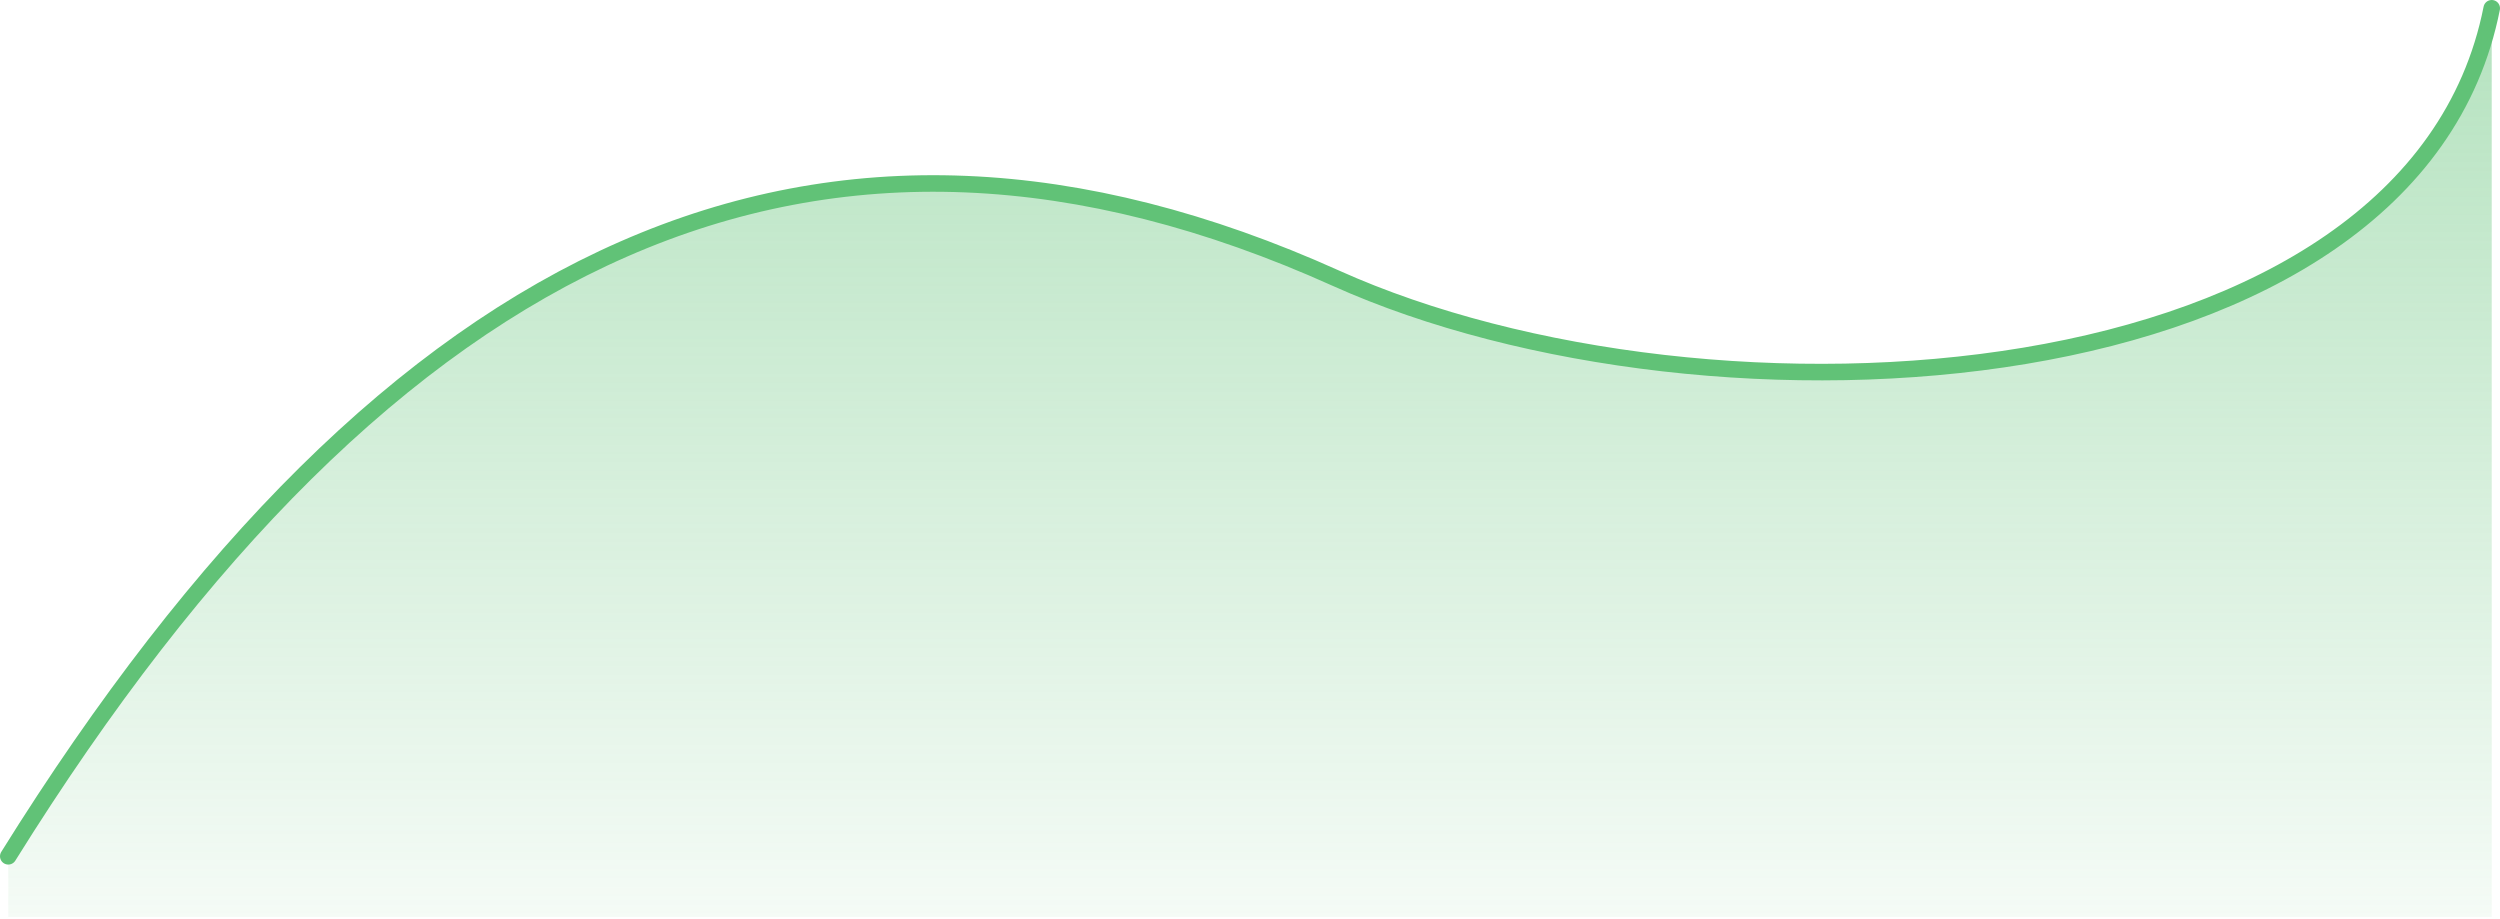 <svg width="302" height="111" viewBox="0 0 302 111" fill="none" xmlns="http://www.w3.org/2000/svg">
<path d="M161.345 33.012C206.621 53.028 291.476 48.256 301 1V110.756H1V101.61C47.429 28.439 99.276 5.573 161.345 33.012Z" fill="url(#paint0_linear_33_1387)"/>
<path d="M301 1C291.476 49.115 206.621 53.974 161.345 33.594C99.276 5.656 47.429 28.938 1 103.439" stroke="#61C277" stroke-width="2" stroke-linecap="round"/>
<defs>
<linearGradient id="paint0_linear_33_1387" x1="151" y1="129.049" x2="151" y2="1" gradientUnits="userSpaceOnUse">
<stop stop-color="#61C277" stop-opacity="0"/>
<stop offset="1" stop-color="#61C277" stop-opacity="0.47"/>
</linearGradient>
</defs>
</svg>
